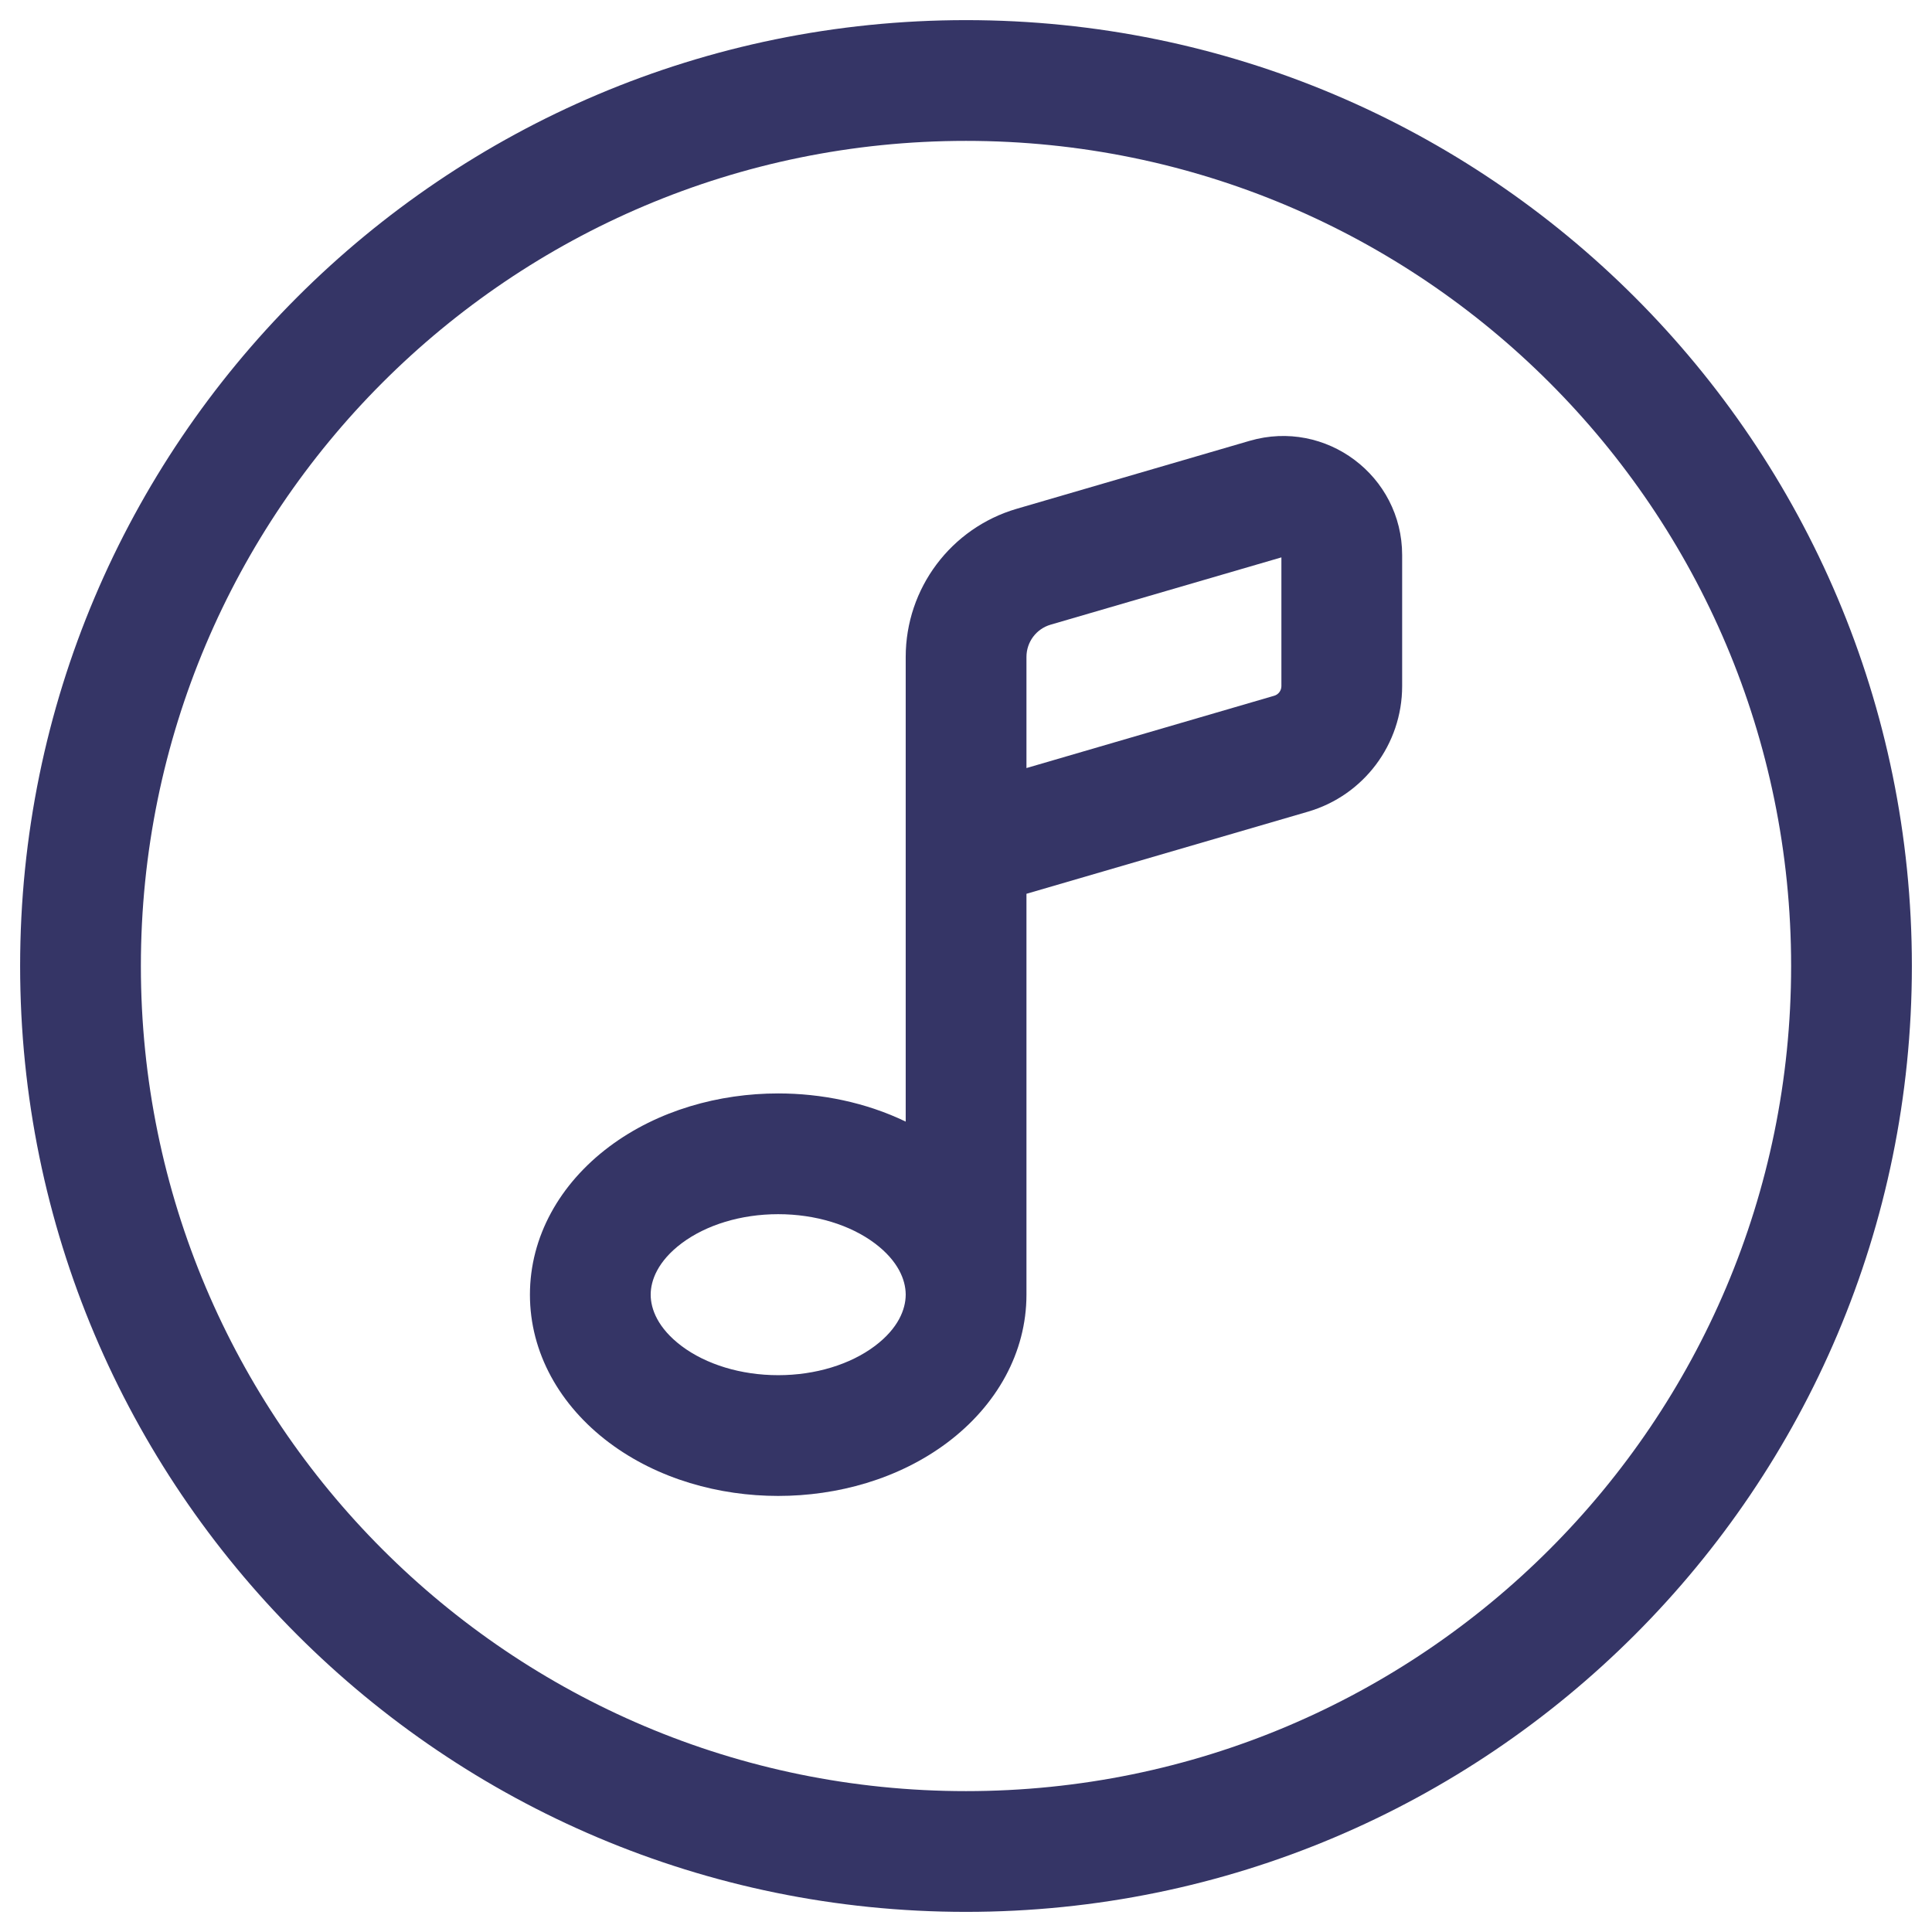<svg width="24" height="24" viewBox="0 0 24 24" fill="none" xmlns="http://www.w3.org/2000/svg">
<g clip-path="url(#clip0_9001_294376)">
<path fill-rule="evenodd" clip-rule="evenodd" d="M11.251 13.933C10.755 13.694 10.202 13.583 9.667 13.583C8.937 13.583 8.174 13.79 7.567 14.245C6.952 14.707 6.583 15.364 6.583 16.083C6.583 16.802 6.952 17.459 7.567 17.921C8.174 18.376 8.937 18.583 9.667 18.583C10.398 18.583 11.16 18.376 11.767 17.921C12.382 17.459 12.751 16.802 12.751 16.083C12.751 16.079 12.751 16.076 12.751 16.072V11.103L16.248 10.083C16.941 9.881 17.418 9.245 17.418 8.523V6.896C17.418 5.91 16.471 5.2 15.524 5.476L12.631 6.32C11.813 6.559 11.251 7.309 11.251 8.161V13.933ZM9.667 15.083C9.203 15.083 8.771 15.217 8.467 15.445C8.171 15.668 8.083 15.906 8.083 16.083C8.083 16.26 8.171 16.498 8.467 16.721C8.771 16.949 9.203 17.083 9.667 17.083C10.131 17.083 10.563 16.949 10.867 16.721C11.161 16.5 11.249 16.264 11.251 16.087L11.251 16.083V16.077C11.249 15.901 11.16 15.665 10.867 15.445C10.563 15.217 10.131 15.083 9.667 15.083ZM13.051 7.76L15.918 6.924V8.523C15.918 8.579 15.881 8.628 15.828 8.643L12.751 9.541V8.161C12.751 7.975 12.873 7.812 13.051 7.76Z" fill="#353566"/>
<path fill-rule="evenodd" clip-rule="evenodd" d="M0.25 12C0.25 5.511 5.511 0.25 12 0.25C18.489 0.25 23.75 5.511 23.75 12C23.75 18.489 18.489 23.75 12 23.75C5.511 23.75 0.25 18.489 0.25 12ZM12 1.75C6.339 1.75 1.75 6.339 1.75 12C1.75 17.661 6.339 22.25 12 22.25C17.661 22.25 22.25 17.661 22.25 12C22.25 6.339 17.661 1.75 12 1.75Z" fill="#353566"/>
</g>
<defs>
<clipPath id="clip0_9001_294376">
<rect width="24" height="24" fill="white"/>
</clipPath>
</defs>
</svg>
